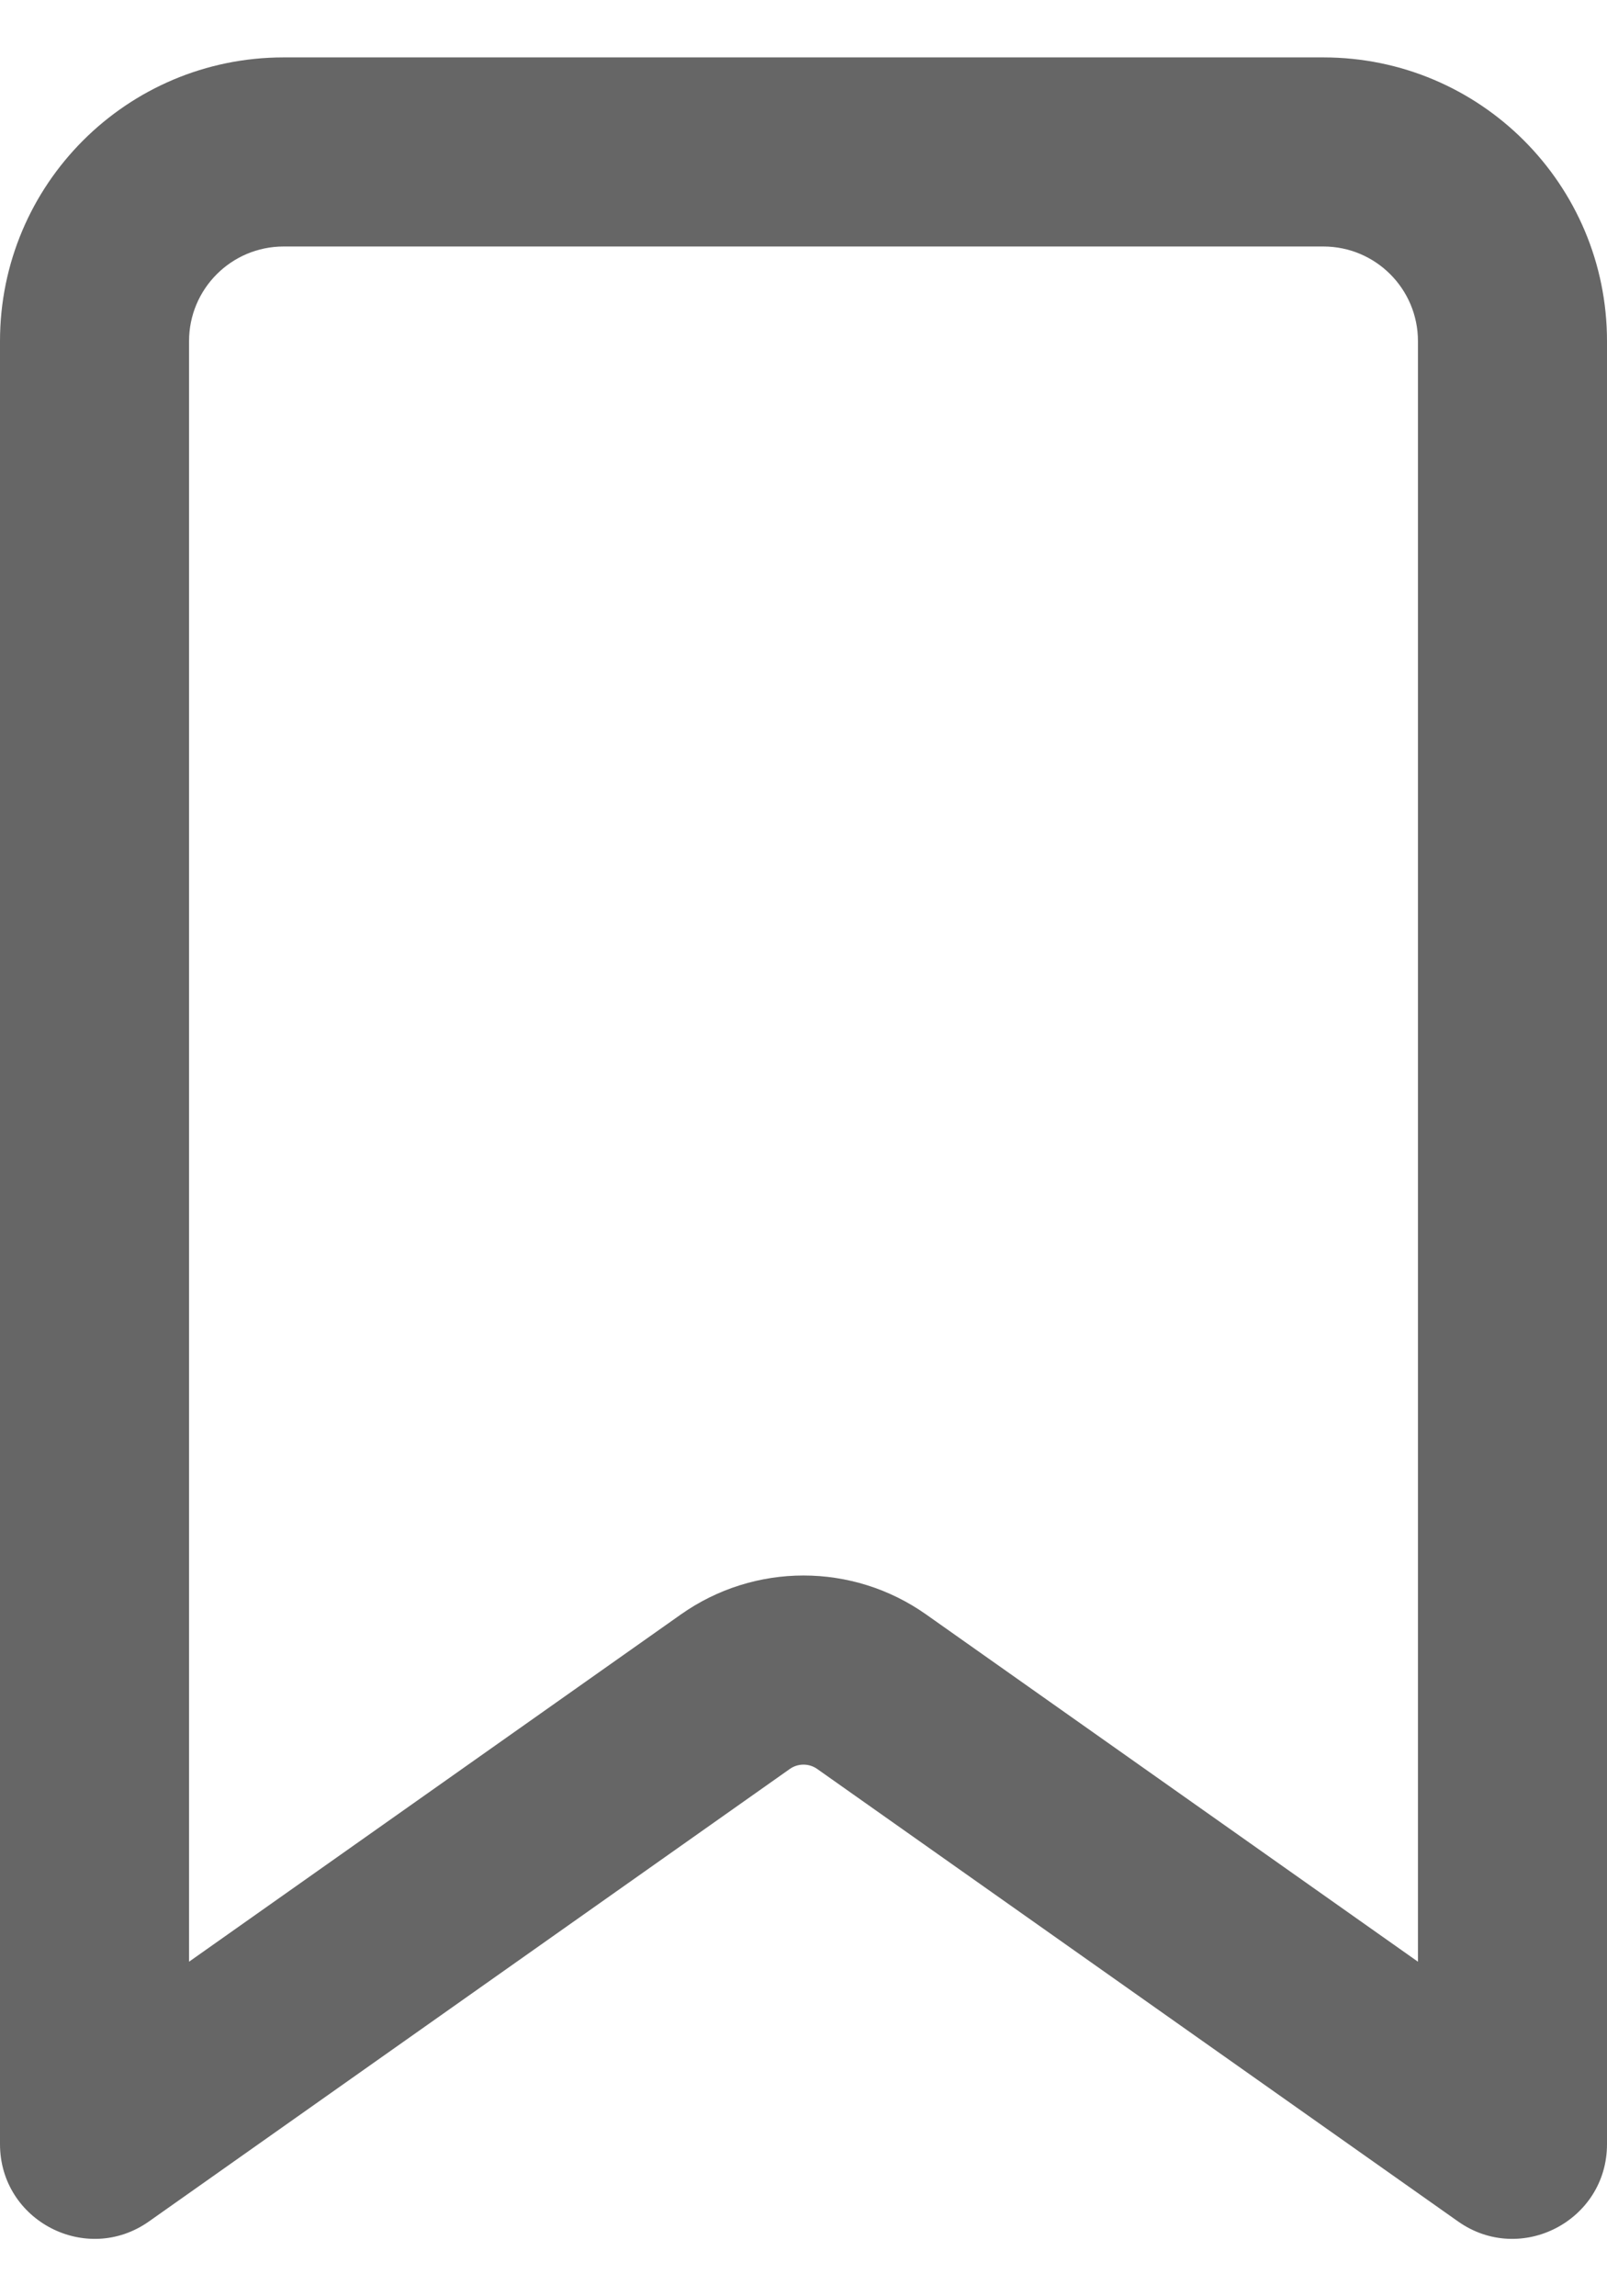 <svg width="14" height="20" viewBox="0 0 14 20" fill="none" xmlns="http://www.w3.org/2000/svg">
<path fill-rule="evenodd" clip-rule="evenodd" d="M11.529 2.147H2.471C2.016 2.147 1.647 2.516 1.647 2.971V17.086L5.931 14.062C6.572 13.609 7.428 13.609 8.069 14.062L12.353 17.086V2.971C12.353 2.516 11.984 2.147 11.529 2.147ZM2.471 0.5C1.106 0.5 0 1.606 0 2.971V18.675C0 19.343 0.753 19.733 1.298 19.348L6.881 15.407C6.952 15.357 7.048 15.357 7.119 15.407L12.702 19.348C13.247 19.733 14 19.343 14 18.675V2.971C14 1.606 12.894 0.5 11.529 0.5H2.471Z" fill="#666666"/>
</svg>
